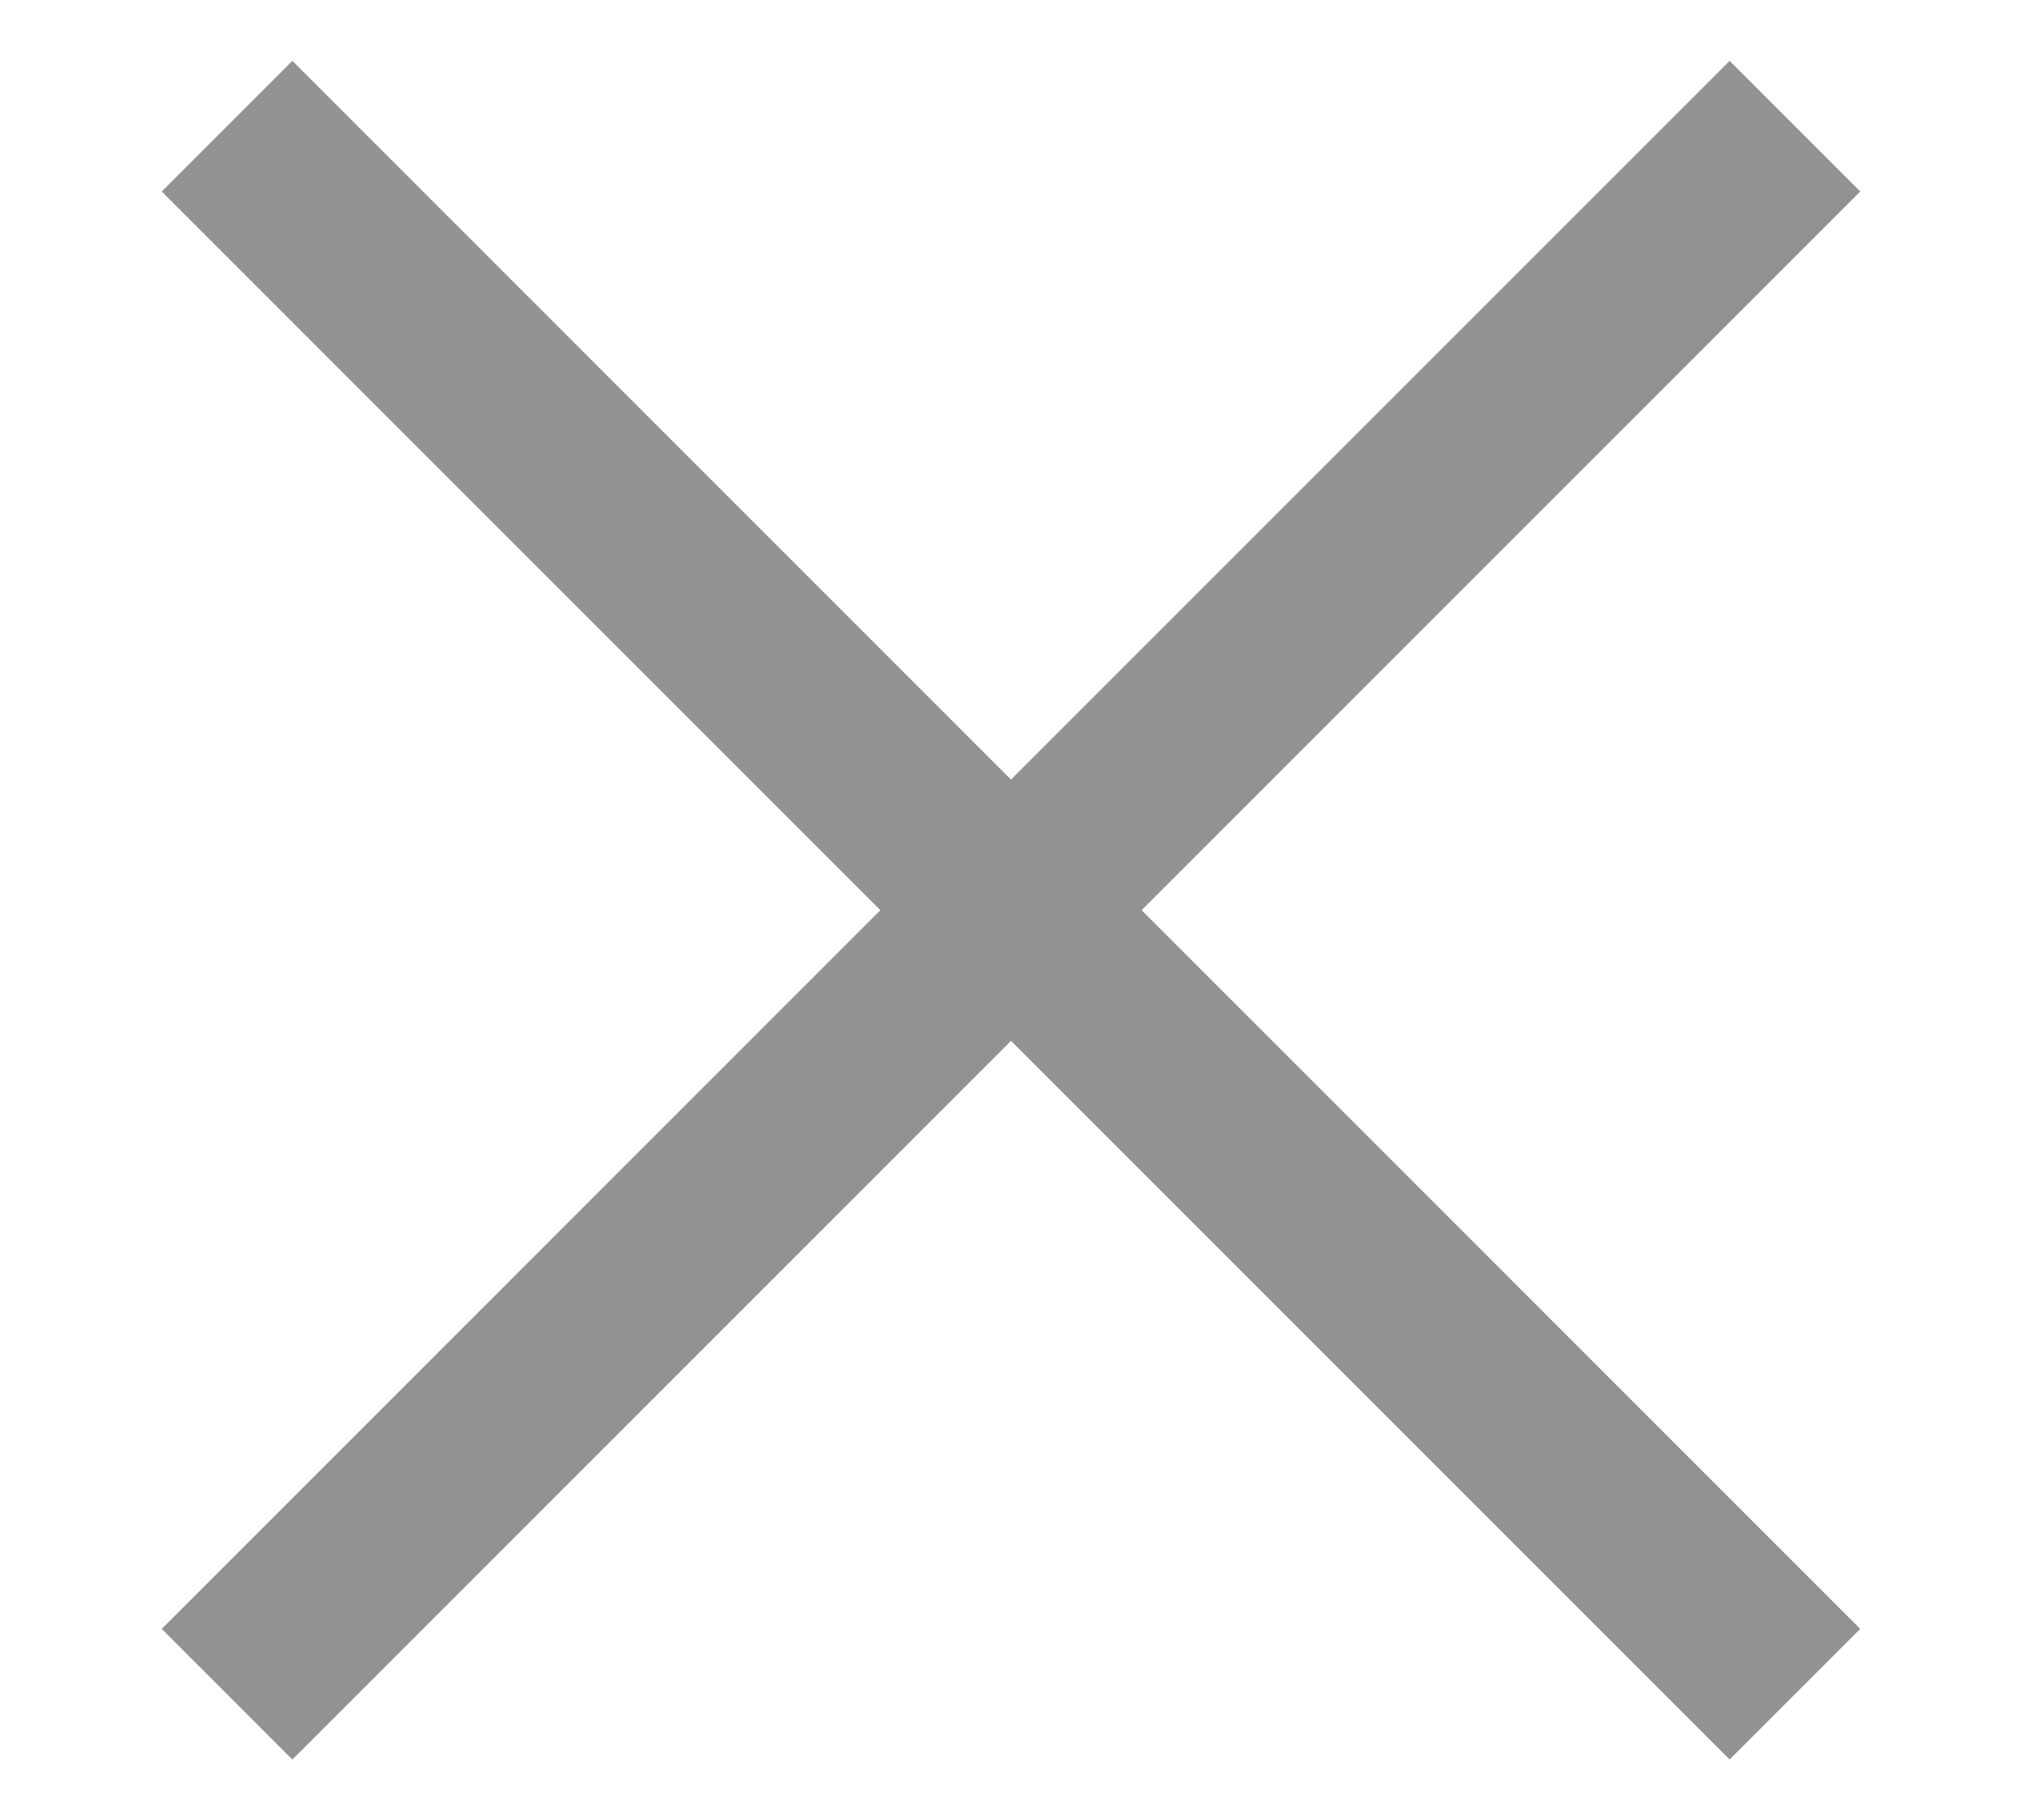 <svg width="10" height="9" viewBox="0 0 10 9" fill="none" xmlns="http://www.w3.org/2000/svg">
<path d="M8.554 0.301L5 3.855L1.446 0.301L0.8 0.947L4.354 4.501L0.8 8.055L1.446 8.701L5 5.147L8.554 8.701L9.2 8.055L5.646 4.501L9.2 0.947L8.554 0.301Z" fill="#929292"/>
</svg>
